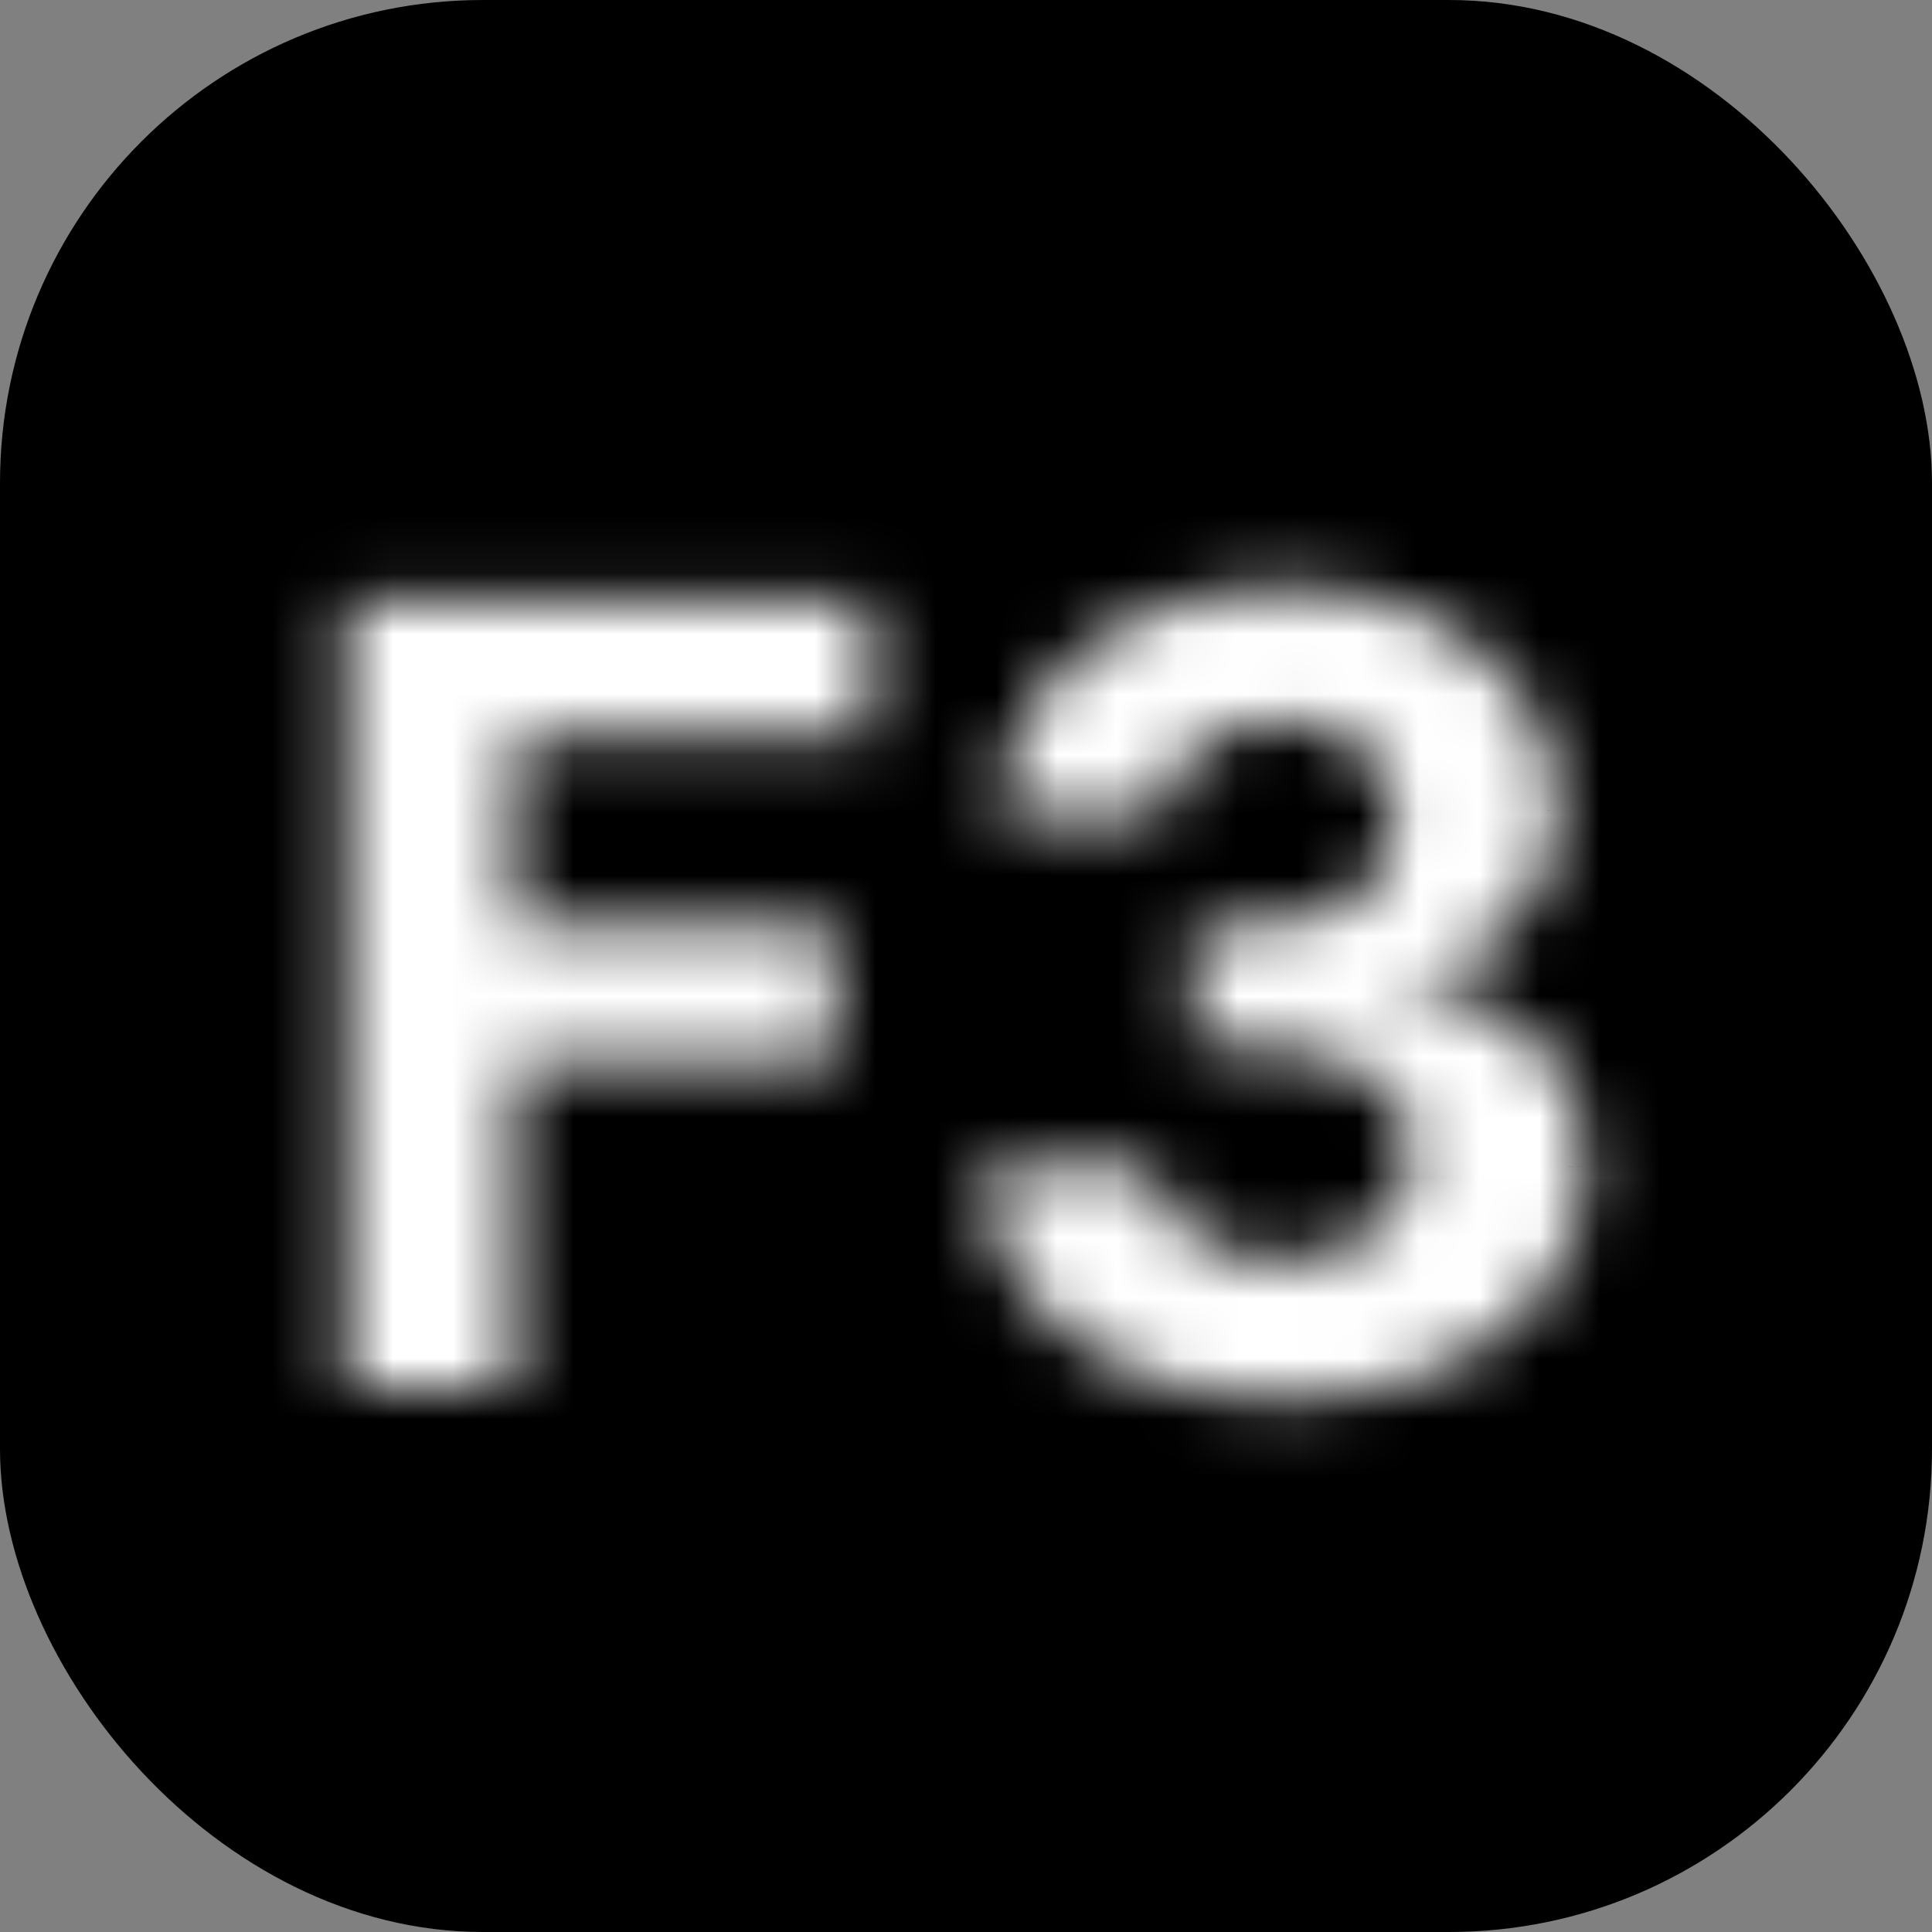 <svg width="32" height="32" viewBox="0 0 32 32" fill="none" xmlns="http://www.w3.org/2000/svg">
<rect x="0" y="0" width="32" height="32" fill="#808080" stroke="none"/>
<g clip-path="url(#clip0_1_1854)">
<rect width="32" height="32" rx="8" fill="black"/>
<mask id="path-2-inside-1_1_1854" fill="white">
<path d="M5.738 23V9.909H14.406V12.191H8.506V15.31H13.831V17.592H8.506V23H5.738ZM21.241 23.179C20.286 23.179 19.436 23.015 18.69 22.687C17.949 22.354 17.363 21.898 16.932 21.319C16.506 20.735 16.287 20.062 16.274 19.299H19.061C19.078 19.619 19.182 19.9 19.374 20.143C19.57 20.381 19.83 20.567 20.154 20.699C20.478 20.831 20.842 20.897 21.247 20.897C21.669 20.897 22.042 20.822 22.366 20.673C22.689 20.524 22.943 20.317 23.126 20.053C23.31 19.789 23.401 19.484 23.401 19.139C23.401 18.79 23.303 18.481 23.107 18.212C22.915 17.94 22.638 17.727 22.276 17.573C21.918 17.42 21.492 17.343 20.998 17.343H19.777V15.31H20.998C21.415 15.31 21.784 15.238 22.104 15.093C22.427 14.948 22.679 14.748 22.858 14.492C23.037 14.232 23.126 13.93 23.126 13.585C23.126 13.256 23.047 12.969 22.89 12.722C22.736 12.47 22.519 12.274 22.238 12.133C21.961 11.993 21.637 11.923 21.266 11.923C20.891 11.923 20.548 11.991 20.237 12.127C19.926 12.259 19.677 12.449 19.489 12.696C19.302 12.943 19.202 13.233 19.189 13.565H16.536C16.549 12.811 16.764 12.146 17.182 11.571C17.599 10.996 18.162 10.546 18.869 10.222C19.581 9.894 20.384 9.73 21.279 9.73C22.182 9.73 22.973 9.894 23.651 10.222C24.328 10.55 24.854 10.994 25.229 11.552C25.609 12.106 25.796 12.728 25.792 13.418C25.796 14.151 25.568 14.763 25.108 15.253C24.652 15.743 24.057 16.054 23.325 16.186V16.288C24.288 16.412 25.02 16.746 25.523 17.292C26.03 17.833 26.282 18.511 26.278 19.325C26.282 20.07 26.067 20.733 25.632 21.312C25.202 21.892 24.607 22.348 23.849 22.68C23.09 23.013 22.221 23.179 21.241 23.179Z"/>
</mask>
<path d="M5.738 23H3.238V25.5H5.738V23ZM5.738 9.909V7.409H3.238V9.909H5.738ZM14.406 9.909H16.906V7.409H14.406V9.909ZM14.406 12.191V14.691H16.906V12.191H14.406ZM8.506 12.191V9.691H6.006V12.191H8.506ZM8.506 15.31H6.006V17.81H8.506V15.31ZM13.831 15.31H16.331V12.81H13.831V15.31ZM13.831 17.592V20.092H16.331V17.592H13.831ZM8.506 17.592V15.092H6.006V17.592H8.506ZM8.506 23V25.5H11.006V23H8.506ZM8.238 23V9.909H3.238V23H8.238ZM5.738 12.409H14.406V7.409H5.738V12.409ZM11.906 9.909V12.191H16.906V9.909H11.906ZM14.406 9.691H8.506V14.691H14.406V9.691ZM6.006 12.191V15.31H11.006V12.191H6.006ZM8.506 17.81H13.831V12.81H8.506V17.81ZM11.331 15.31V17.592H16.331V15.31H11.331ZM13.831 15.092H8.506V20.092H13.831V15.092ZM6.006 17.592V23H11.006V17.592H6.006ZM8.506 20.5H5.738V25.5H8.506V20.5ZM18.69 22.687L17.668 24.968L17.675 24.972L17.683 24.975L18.69 22.687ZM16.932 21.319L14.913 22.793L14.919 22.801L14.925 22.809L16.932 21.319ZM16.274 19.299V16.799H13.732L13.774 19.341L16.274 19.299ZM19.061 19.299L21.557 19.166L21.431 16.799H19.061V19.299ZM19.374 20.143L17.412 21.692L17.427 21.711L17.442 21.73L19.374 20.143ZM20.154 20.699L19.21 23.014H19.21L20.154 20.699ZM22.366 20.673L21.32 18.402L22.366 20.673ZM23.126 20.053L25.181 21.478L25.181 21.478L23.126 20.053ZM23.107 18.212L21.062 19.65L21.075 19.669L21.088 19.687L23.107 18.212ZM22.276 17.573L21.291 19.871L21.301 19.875L22.276 17.573ZM19.777 17.343H17.277V19.843H19.777V17.343ZM19.777 15.31V12.81H17.277V15.31H19.777ZM22.104 15.093L21.083 12.811L21.071 12.816L22.104 15.093ZM22.858 14.492L24.906 15.926L24.912 15.918L24.917 15.91L22.858 14.492ZM22.89 12.722L20.756 14.024L20.769 14.045L20.782 14.066L22.89 12.722ZM22.238 12.133L21.106 14.363L21.113 14.366L21.12 14.37L22.238 12.133ZM20.237 12.127L21.214 14.428L21.228 14.423L21.241 14.417L20.237 12.127ZM19.489 12.696L21.481 14.207L21.481 14.207L19.489 12.696ZM19.189 13.565V16.065H21.595L21.687 13.661L19.189 13.565ZM16.536 13.565L14.037 13.523L13.993 16.065H16.536V13.565ZM17.182 11.571L19.205 13.04V13.04L17.182 11.571ZM18.869 10.222L19.91 12.495L19.916 12.493L18.869 10.222ZM25.229 11.552L23.154 12.946L23.16 12.955L23.166 12.964L25.229 11.552ZM25.792 13.418L23.292 13.403L23.292 13.418L23.292 13.433L25.792 13.418ZM25.108 15.253L23.285 13.541L23.278 13.55L25.108 15.253ZM23.325 16.186L22.881 13.726L20.825 14.096V16.186H23.325ZM23.325 16.288H20.825V18.488L23.006 18.768L23.325 16.288ZM25.523 17.292L23.685 18.986L23.692 18.994L23.699 19.001L25.523 17.292ZM26.278 19.325L23.778 19.311L23.778 19.325L23.778 19.339L26.278 19.325ZM25.632 21.312L23.632 19.812L23.625 19.822L25.632 21.312ZM23.849 22.68L22.845 20.391L23.849 22.68ZM21.241 20.679C20.574 20.679 20.076 20.565 19.697 20.398L17.683 24.975C18.796 25.465 19.998 25.679 21.241 25.679V20.679ZM19.713 20.405C19.312 20.226 19.084 20.023 18.939 19.828L14.925 22.809C15.642 23.774 16.586 24.483 17.668 24.968L19.713 20.405ZM18.952 19.845C18.847 19.701 18.778 19.535 18.774 19.257L13.774 19.341C13.795 20.589 14.166 21.769 14.913 22.793L18.952 19.845ZM16.274 21.799H19.061V16.799H16.274V21.799ZM16.564 19.432C16.608 20.249 16.889 21.029 17.412 21.692L21.336 18.594C21.397 18.671 21.454 18.768 21.496 18.88C21.537 18.991 21.553 19.091 21.557 19.166L16.564 19.432ZM17.442 21.73C17.935 22.33 18.553 22.746 19.21 23.014L21.098 18.384C21.099 18.384 21.126 18.395 21.168 18.425C21.211 18.456 21.26 18.5 21.306 18.556L17.442 21.73ZM19.21 23.014C19.877 23.286 20.569 23.397 21.247 23.397V18.397C21.116 18.397 21.079 18.376 21.098 18.384L19.21 23.014ZM21.247 23.397C21.965 23.397 22.705 23.269 23.411 22.944L21.32 18.402C21.347 18.39 21.36 18.388 21.353 18.39C21.344 18.391 21.311 18.397 21.247 18.397V23.397ZM23.411 22.944C24.096 22.629 24.716 22.148 25.181 21.478L21.072 18.628C21.116 18.565 21.168 18.511 21.219 18.469C21.27 18.428 21.308 18.408 21.32 18.402L23.411 22.944ZM25.181 21.478C25.676 20.764 25.901 19.954 25.901 19.139H20.901C20.901 19.088 20.908 19.007 20.938 18.907C20.969 18.805 21.016 18.71 21.072 18.628L25.181 21.478ZM25.901 19.139C25.901 18.289 25.651 17.457 25.126 16.738L21.088 19.687C21.031 19.608 20.98 19.511 20.945 19.401C20.91 19.293 20.901 19.201 20.901 19.139H25.901ZM25.152 16.774C24.646 16.055 23.965 15.574 23.251 15.271L21.301 19.875C21.311 19.879 21.281 19.868 21.231 19.83C21.18 19.79 21.118 19.73 21.062 19.65L25.152 16.774ZM23.261 15.275C22.52 14.958 21.743 14.843 20.998 14.843V19.843C21.241 19.843 21.316 19.882 21.291 19.871L23.261 15.275ZM20.998 14.843H19.777V19.843H20.998V14.843ZM22.277 17.343V15.31H17.277V17.343H22.277ZM19.777 17.81H20.998V12.81H19.777V17.81ZM20.998 17.81C21.705 17.81 22.436 17.687 23.136 17.37L21.071 12.816C21.099 12.803 21.113 12.801 21.105 12.803C21.096 12.805 21.062 12.81 20.998 12.81V17.81ZM23.125 17.375C23.804 17.071 24.434 16.601 24.906 15.926L20.81 13.059C20.862 12.984 20.921 12.924 20.977 12.879C21.032 12.835 21.072 12.816 21.083 12.811L23.125 17.375ZM24.917 15.91C25.41 15.194 25.626 14.386 25.626 13.585H20.626C20.626 13.539 20.633 13.461 20.662 13.361C20.692 13.26 20.739 13.161 20.799 13.074L24.917 15.91ZM25.626 13.585C25.626 12.839 25.441 12.073 24.997 11.377L20.782 14.066C20.724 13.975 20.682 13.877 20.656 13.784C20.631 13.692 20.626 13.622 20.626 13.585H25.626ZM25.024 11.419C24.61 10.74 24.027 10.233 23.356 9.897L21.12 14.37C21.074 14.347 21.008 14.306 20.937 14.242C20.866 14.178 20.804 14.103 20.756 14.024L25.024 11.419ZM23.37 9.904C22.68 9.554 21.955 9.423 21.266 9.423V14.423C21.294 14.423 21.288 14.425 21.257 14.418C21.224 14.411 21.17 14.395 21.106 14.363L23.37 9.904ZM21.266 9.423C20.582 9.423 19.892 9.549 19.233 9.837L21.241 14.417C21.234 14.42 21.228 14.422 21.223 14.424C21.218 14.425 21.215 14.426 21.215 14.426C21.215 14.426 21.219 14.425 21.227 14.424C21.235 14.423 21.248 14.423 21.266 14.423V9.423ZM19.26 9.826C18.584 10.113 17.972 10.56 17.497 11.185L21.481 14.207C21.436 14.266 21.384 14.317 21.33 14.358C21.277 14.399 21.235 14.419 21.214 14.428L19.26 9.826ZM17.497 11.185C16.977 11.871 16.722 12.664 16.691 13.469L21.687 13.661C21.685 13.72 21.673 13.809 21.636 13.915C21.599 14.023 21.545 14.123 21.481 14.207L17.497 11.185ZM19.189 11.065H16.536V16.065H19.189V11.065ZM19.036 13.608C19.04 13.333 19.108 13.174 19.205 13.04L15.159 10.102C14.421 11.119 14.057 12.289 14.037 13.523L19.036 13.608ZM19.205 13.04C19.346 12.845 19.556 12.658 19.91 12.495L17.828 7.949C16.768 8.435 15.852 9.147 15.159 10.102L19.205 13.04ZM19.916 12.493C20.256 12.336 20.694 12.23 21.279 12.23V7.23C20.074 7.23 18.906 7.452 17.822 7.952L19.916 12.493ZM21.279 12.23C21.88 12.23 22.284 12.338 22.561 12.472L24.74 7.972C23.662 7.45 22.485 7.23 21.279 7.23V12.23ZM22.561 12.472C22.889 12.631 23.055 12.798 23.154 12.946L27.305 10.158C26.654 9.19 25.767 8.47 24.74 7.972L22.561 12.472ZM23.166 12.964C23.249 13.085 23.293 13.207 23.292 13.403L28.292 13.434C28.299 12.249 27.968 11.126 27.292 10.14L23.166 12.964ZM23.292 13.433C23.292 13.484 23.288 13.517 23.285 13.535C23.282 13.552 23.28 13.557 23.282 13.553C23.283 13.55 23.286 13.543 23.289 13.538C23.293 13.533 23.293 13.534 23.285 13.541L26.93 16.964C27.871 15.963 28.299 14.714 28.292 13.404L23.292 13.433ZM23.278 13.55C23.231 13.6 23.145 13.678 22.881 13.726L23.768 18.646C24.97 18.43 26.073 17.886 26.938 16.956L23.278 13.55ZM20.825 16.186V16.288H25.825V16.186H20.825ZM23.006 18.768C23.288 18.804 23.462 18.862 23.558 18.906C23.649 18.947 23.678 18.979 23.685 18.986L27.361 15.597C26.351 14.501 25.006 13.984 23.643 13.809L23.006 18.768ZM23.699 19.001C23.725 19.029 23.779 19.069 23.778 19.311L28.778 19.338C28.785 17.952 28.336 16.638 27.348 15.582L23.699 19.001ZM23.778 19.339C23.779 19.556 23.729 19.683 23.632 19.812L27.632 22.812C28.404 21.783 28.785 20.584 28.778 19.31L23.778 19.339ZM23.625 19.822C23.49 20.004 23.265 20.207 22.845 20.391L24.852 24.97C25.95 24.489 26.913 23.78 27.639 22.803L23.625 19.822ZM22.845 20.391C22.456 20.561 21.938 20.679 21.241 20.679V25.679C22.504 25.679 23.725 25.464 24.852 24.97L22.845 20.391Z" fill="white" mask="url(#path-2-inside-1_1_1854)"/>
</g>
<defs>
<clipPath id="clip0_1_1854">
<rect width="32" height="32" fill="white"/>
</clipPath>
</defs>
</svg>
